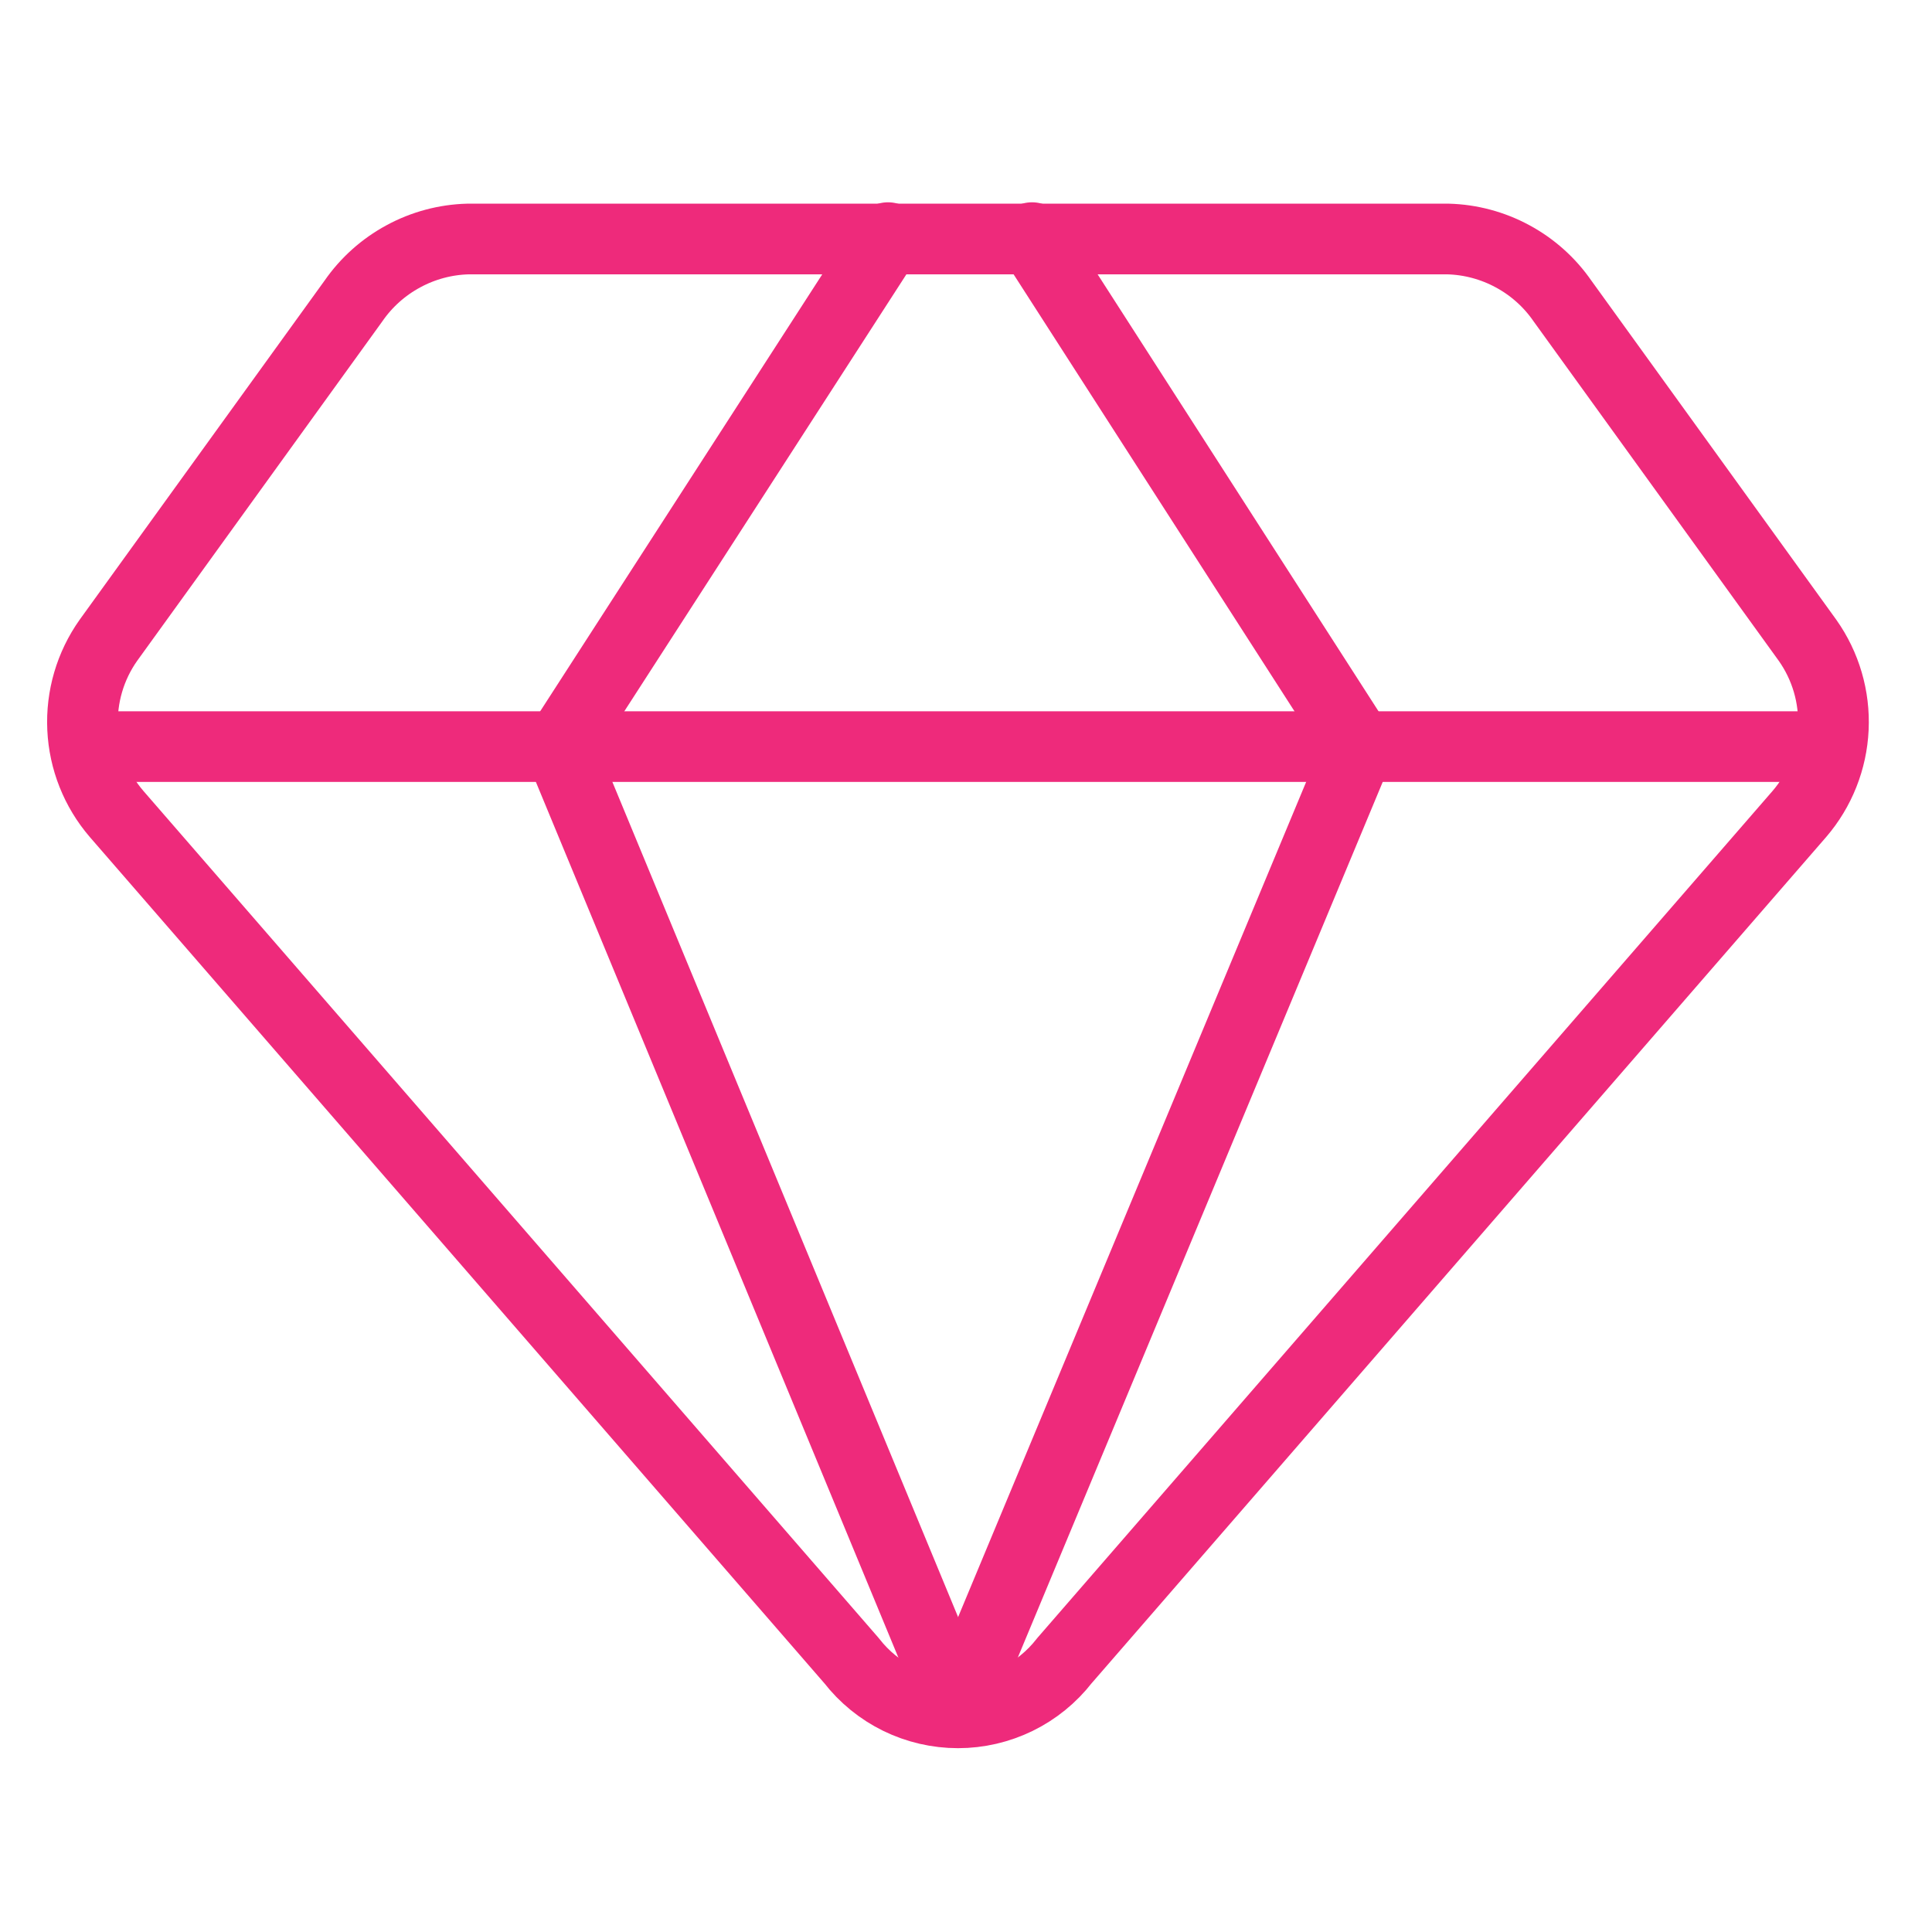 <svg width="41" height="41" viewBox="0 0 41 41" fill="none" xmlns="http://www.w3.org/2000/svg">
<path d="M30.73 5.072H9.93C9.45 5.085 8.98 5.211 8.559 5.44C8.137 5.668 7.774 5.992 7.501 6.387L2.301 13.587C1.915 14.132 1.722 14.791 1.753 15.459C1.784 16.127 2.037 16.765 2.473 17.272L18.073 35.244C18.34 35.588 18.682 35.866 19.073 36.058C19.464 36.249 19.894 36.349 20.33 36.349C20.765 36.349 21.195 36.249 21.586 36.058C21.978 35.866 22.32 35.588 22.587 35.244L38.187 17.272C38.622 16.765 38.875 16.127 38.906 15.459C38.937 14.791 38.744 14.132 38.358 13.587L33.158 6.387C32.885 5.992 32.523 5.668 32.101 5.44C31.679 5.211 31.209 5.085 30.73 5.072V5.072Z" stroke="#ee2a7b" stroke-width="1.5" stroke-linecap="round" stroke-linejoin="round"/>
<path d="M18.845 5.043L11.873 15.843L20.33 36.272" stroke="#ee2a7b" stroke-width="1.5" stroke-linecap="round" stroke-linejoin="round"/>
<path d="M21.901 5.043L28.844 15.843L20.33 36.272" stroke="#ee2a7b" stroke-width="1.5" stroke-linecap="round" stroke-linejoin="round"/>
<path d="M1.814 15.844H38.843" stroke="#ee2a7b" stroke-width="1.5" stroke-linecap="round" stroke-linejoin="round"/>
</svg>
